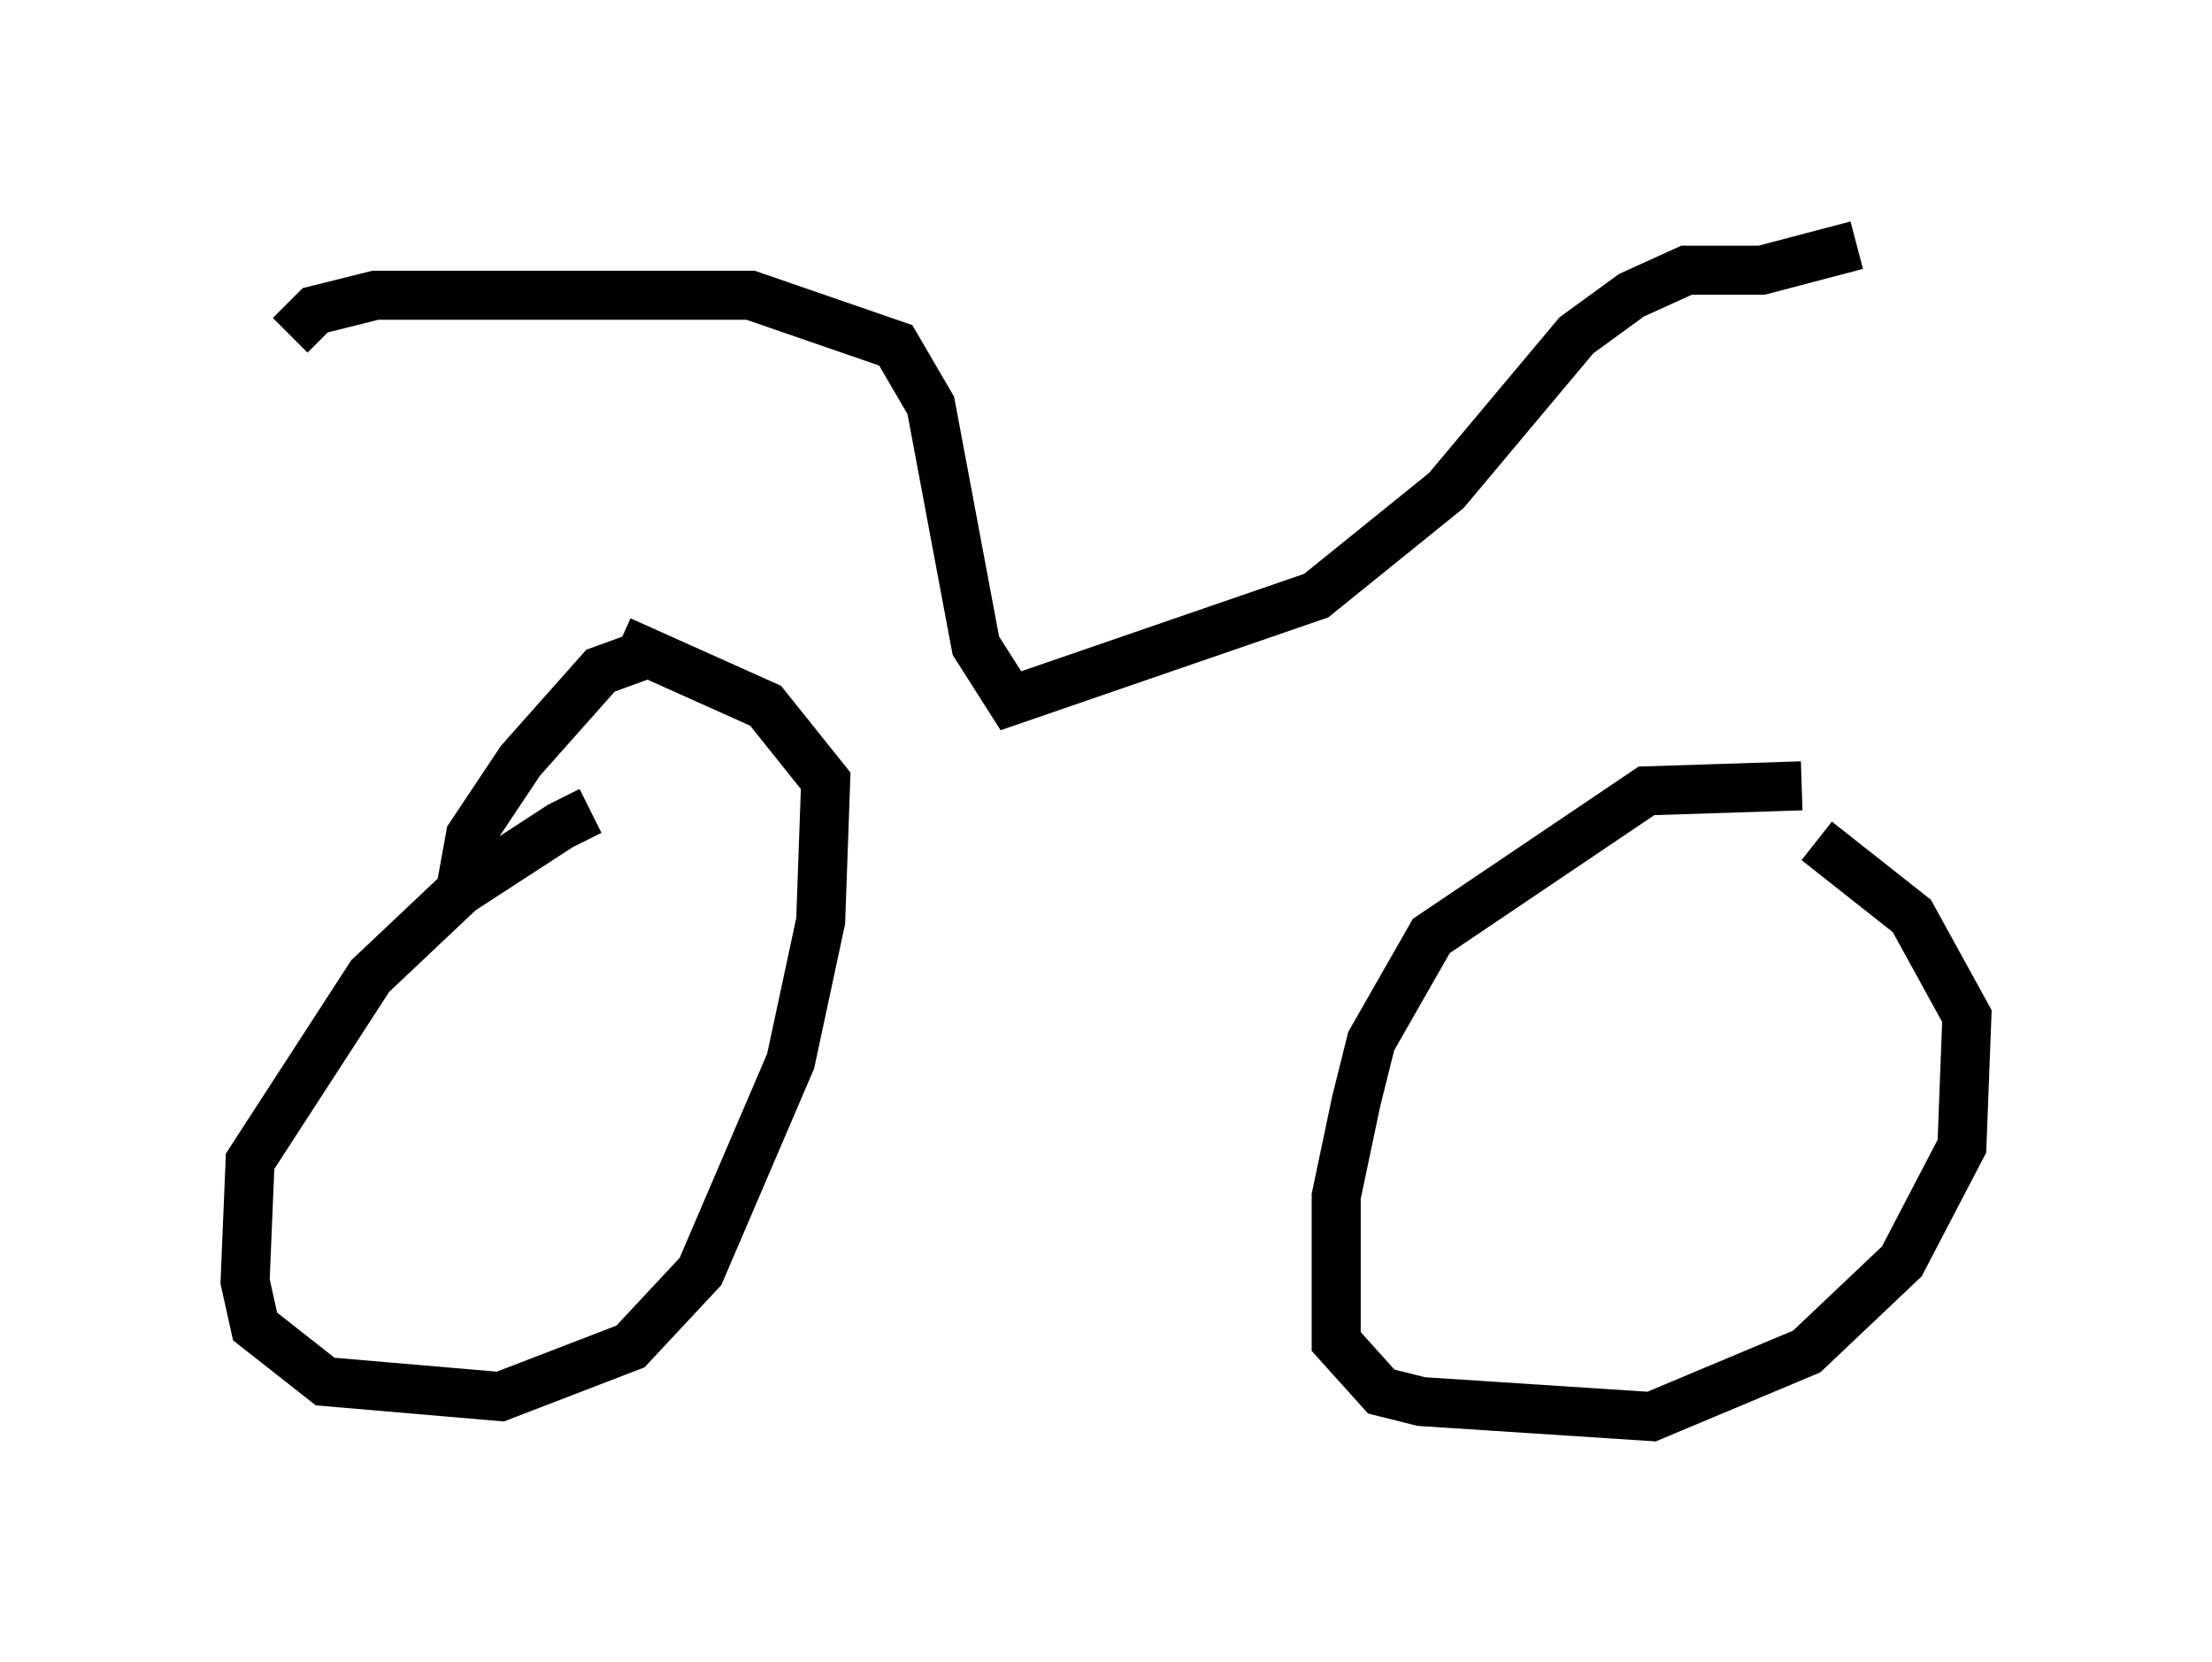 <?xml version="1.0" encoding="utf-8" ?>
<svg baseProfile="full" height="33.888" version="1.1" width="45.117" xmlns="http://www.w3.org/2000/svg" xmlns:ev="http://www.w3.org/2001/xml-events" xmlns:xlink="http://www.w3.org/1999/xlink"><defs /><rect fill="white" height="33.888" width="45.117" x="0" y="0" /><path d="M13.167, 16.638 m-1.123, -0.102 l-0.613, 0.306 -2.042, 1.327 l-1.838, 1.735 -2.45, 3.777 l-0.102, 2.45 0.204, 0.919 l1.429, 1.123 3.573, 0.306 l2.654, -1.021 1.429, -1.531 l1.838, -4.288 0.613, -2.858 l0.102, -2.858 -1.225, -1.531 l-2.96, -1.327 m24.092, 2.96 l-3.165, 0.102 -4.39, 2.96 l-1.225, 2.144 -0.306, 1.225 l-0.408, 1.94 0.0, 2.96 l0.919, 1.021 0.817, 0.204 l4.696, 0.306 3.165, -1.327 l1.94, -1.838 1.225, -2.348 l0.102, -2.654 -1.123, -2.042 l-1.94, -1.531 m-23.684, -3.879 l-1.123, 0.408 -1.633, 1.838 l-1.021, 1.531 -0.204, 1.123 m-3.471, -11.331 l0.51, -0.51 1.225, -0.306 l7.656, 0.0 2.96, 1.021 l0.715, 1.225 0.919, 4.9 l0.715, 1.123 6.227, -2.144 l2.654, -2.144 2.654, -3.165 l1.123, -0.817 1.123, -0.51 l1.531, 0.0 1.94, -0.51 " fill="none" stroke="black" stroke-width="1" /></svg>